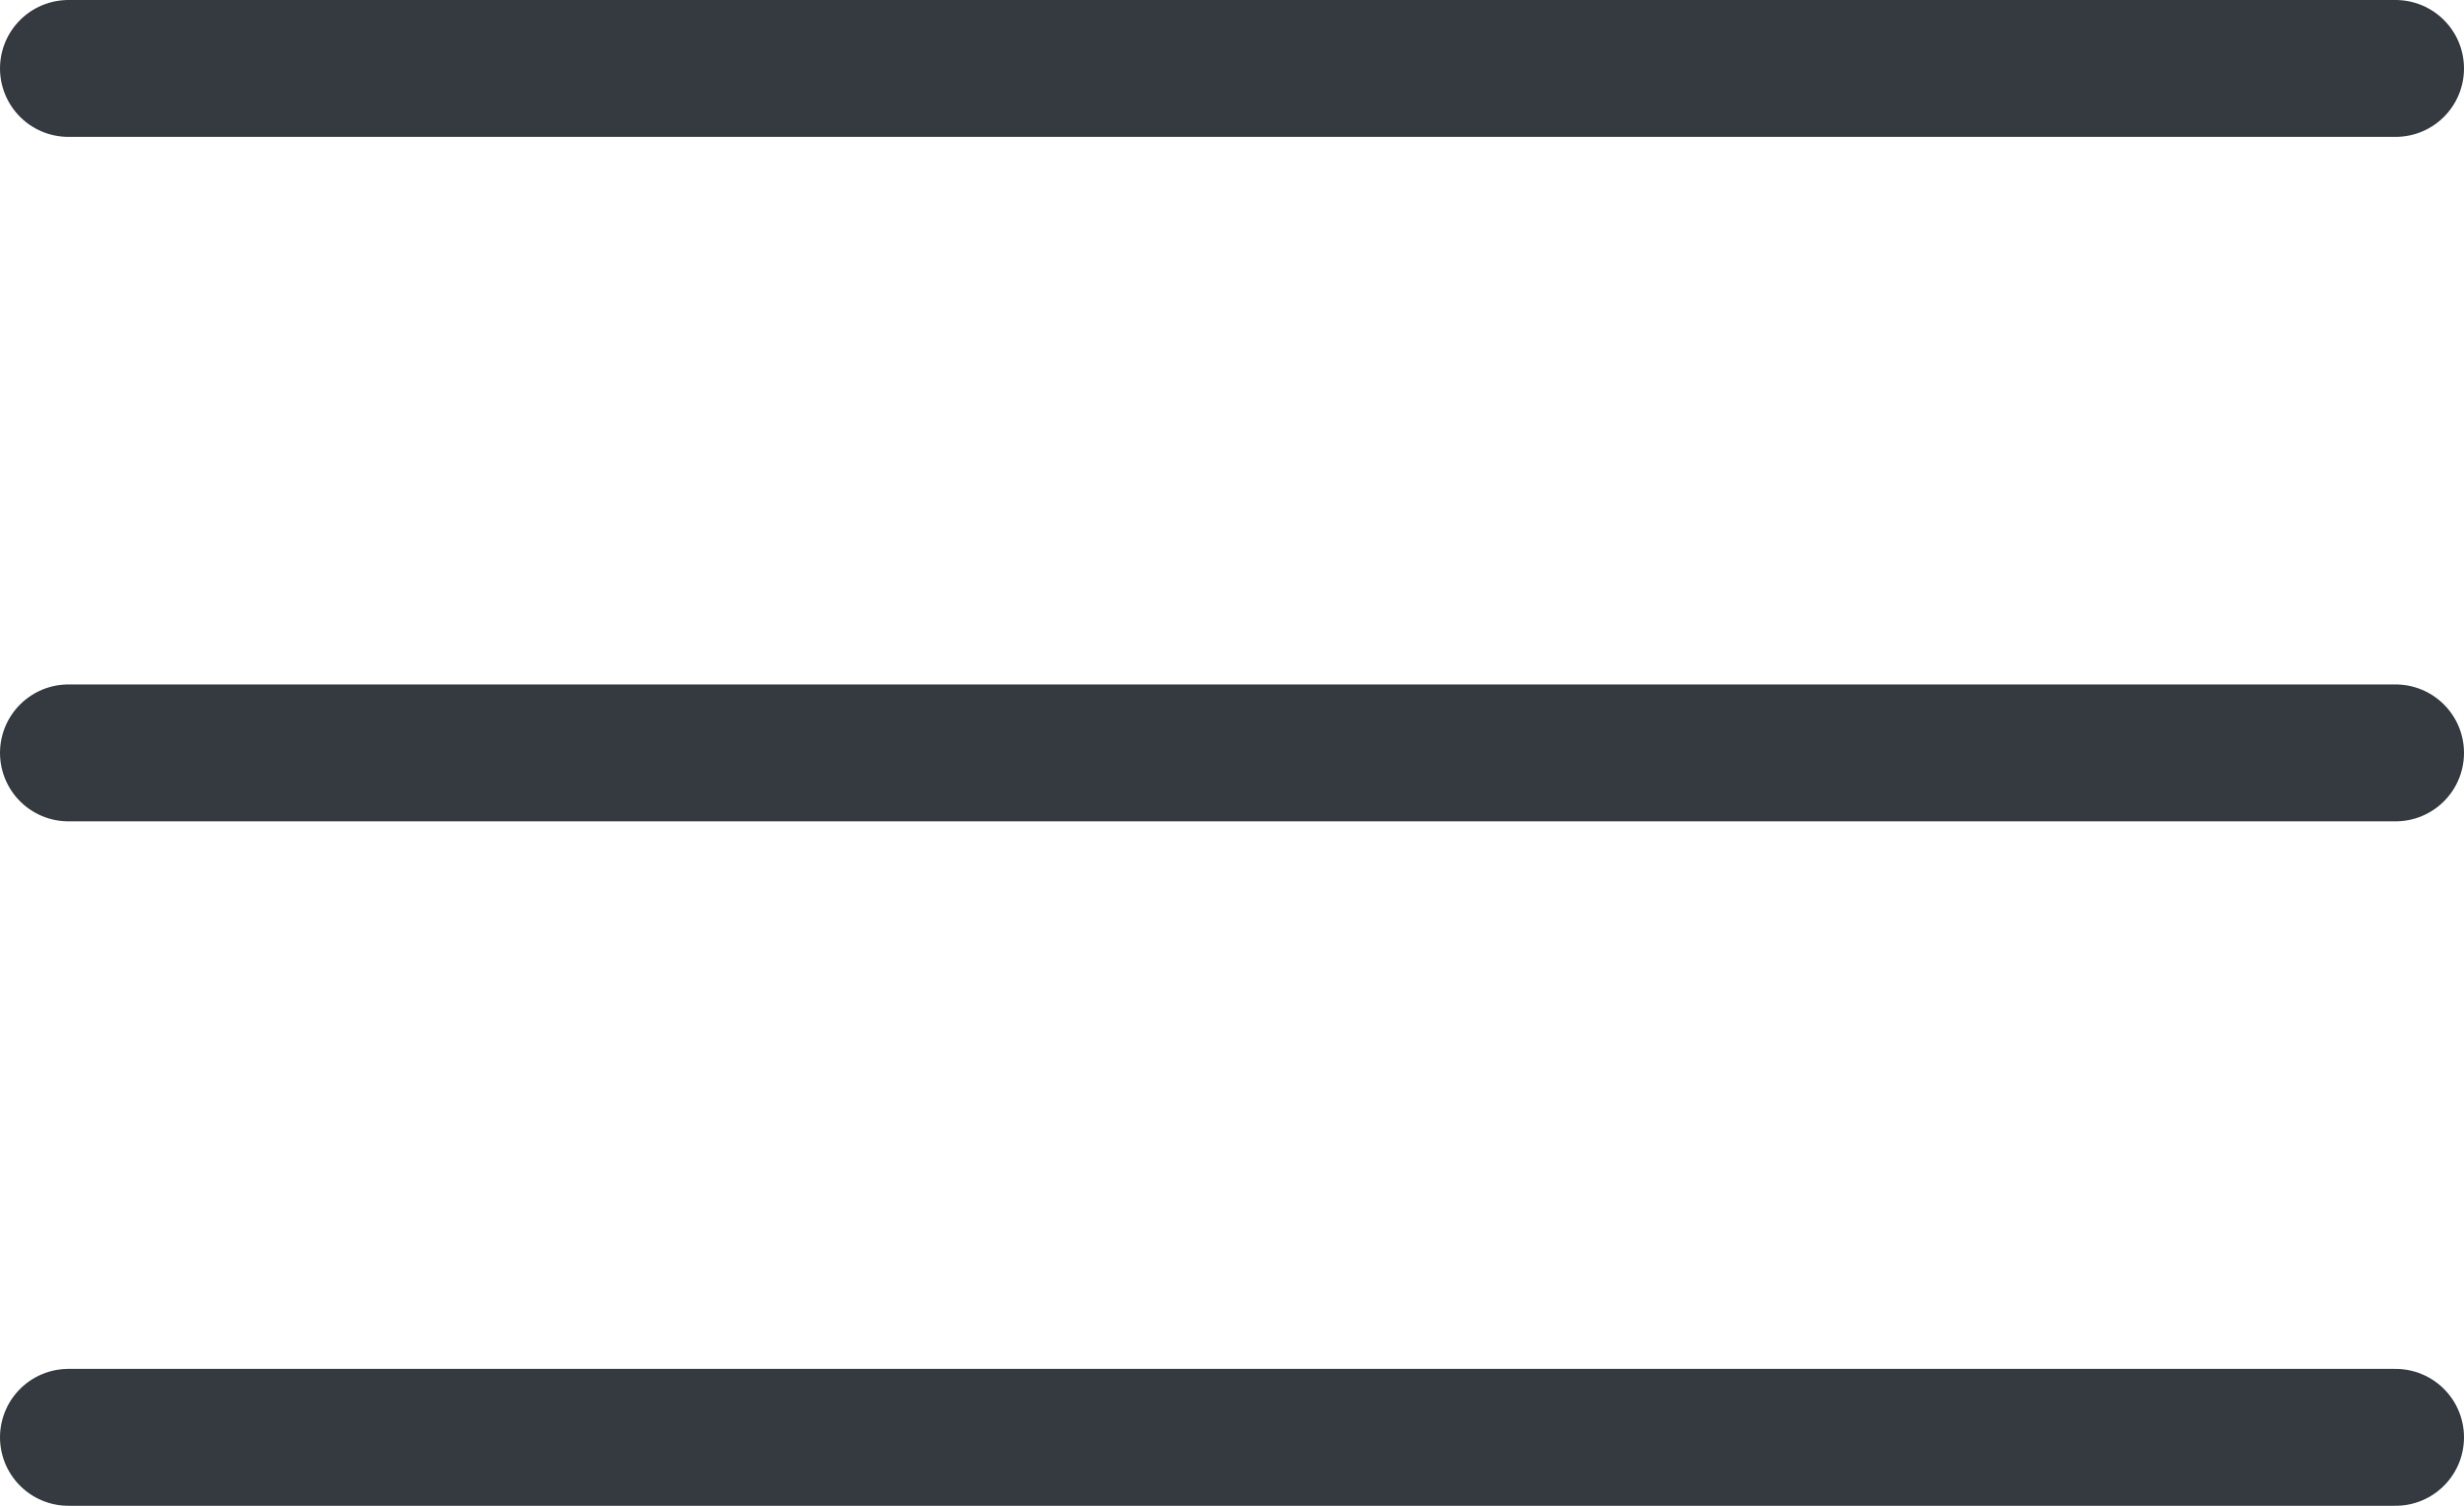 <svg width="36" height="22" viewBox="0 0 36 22" fill="none" xmlns="http://www.w3.org/2000/svg">
<path d="M1 1H35" stroke="#343A40" stroke-width="2" stroke-linecap="round"/>
<path d="M1 11H35" stroke="#343A40" stroke-width="2" stroke-linecap="round"/>
<path d="M1 21H35" stroke="#343A40" stroke-width="2" stroke-linecap="round"/>
</svg>
